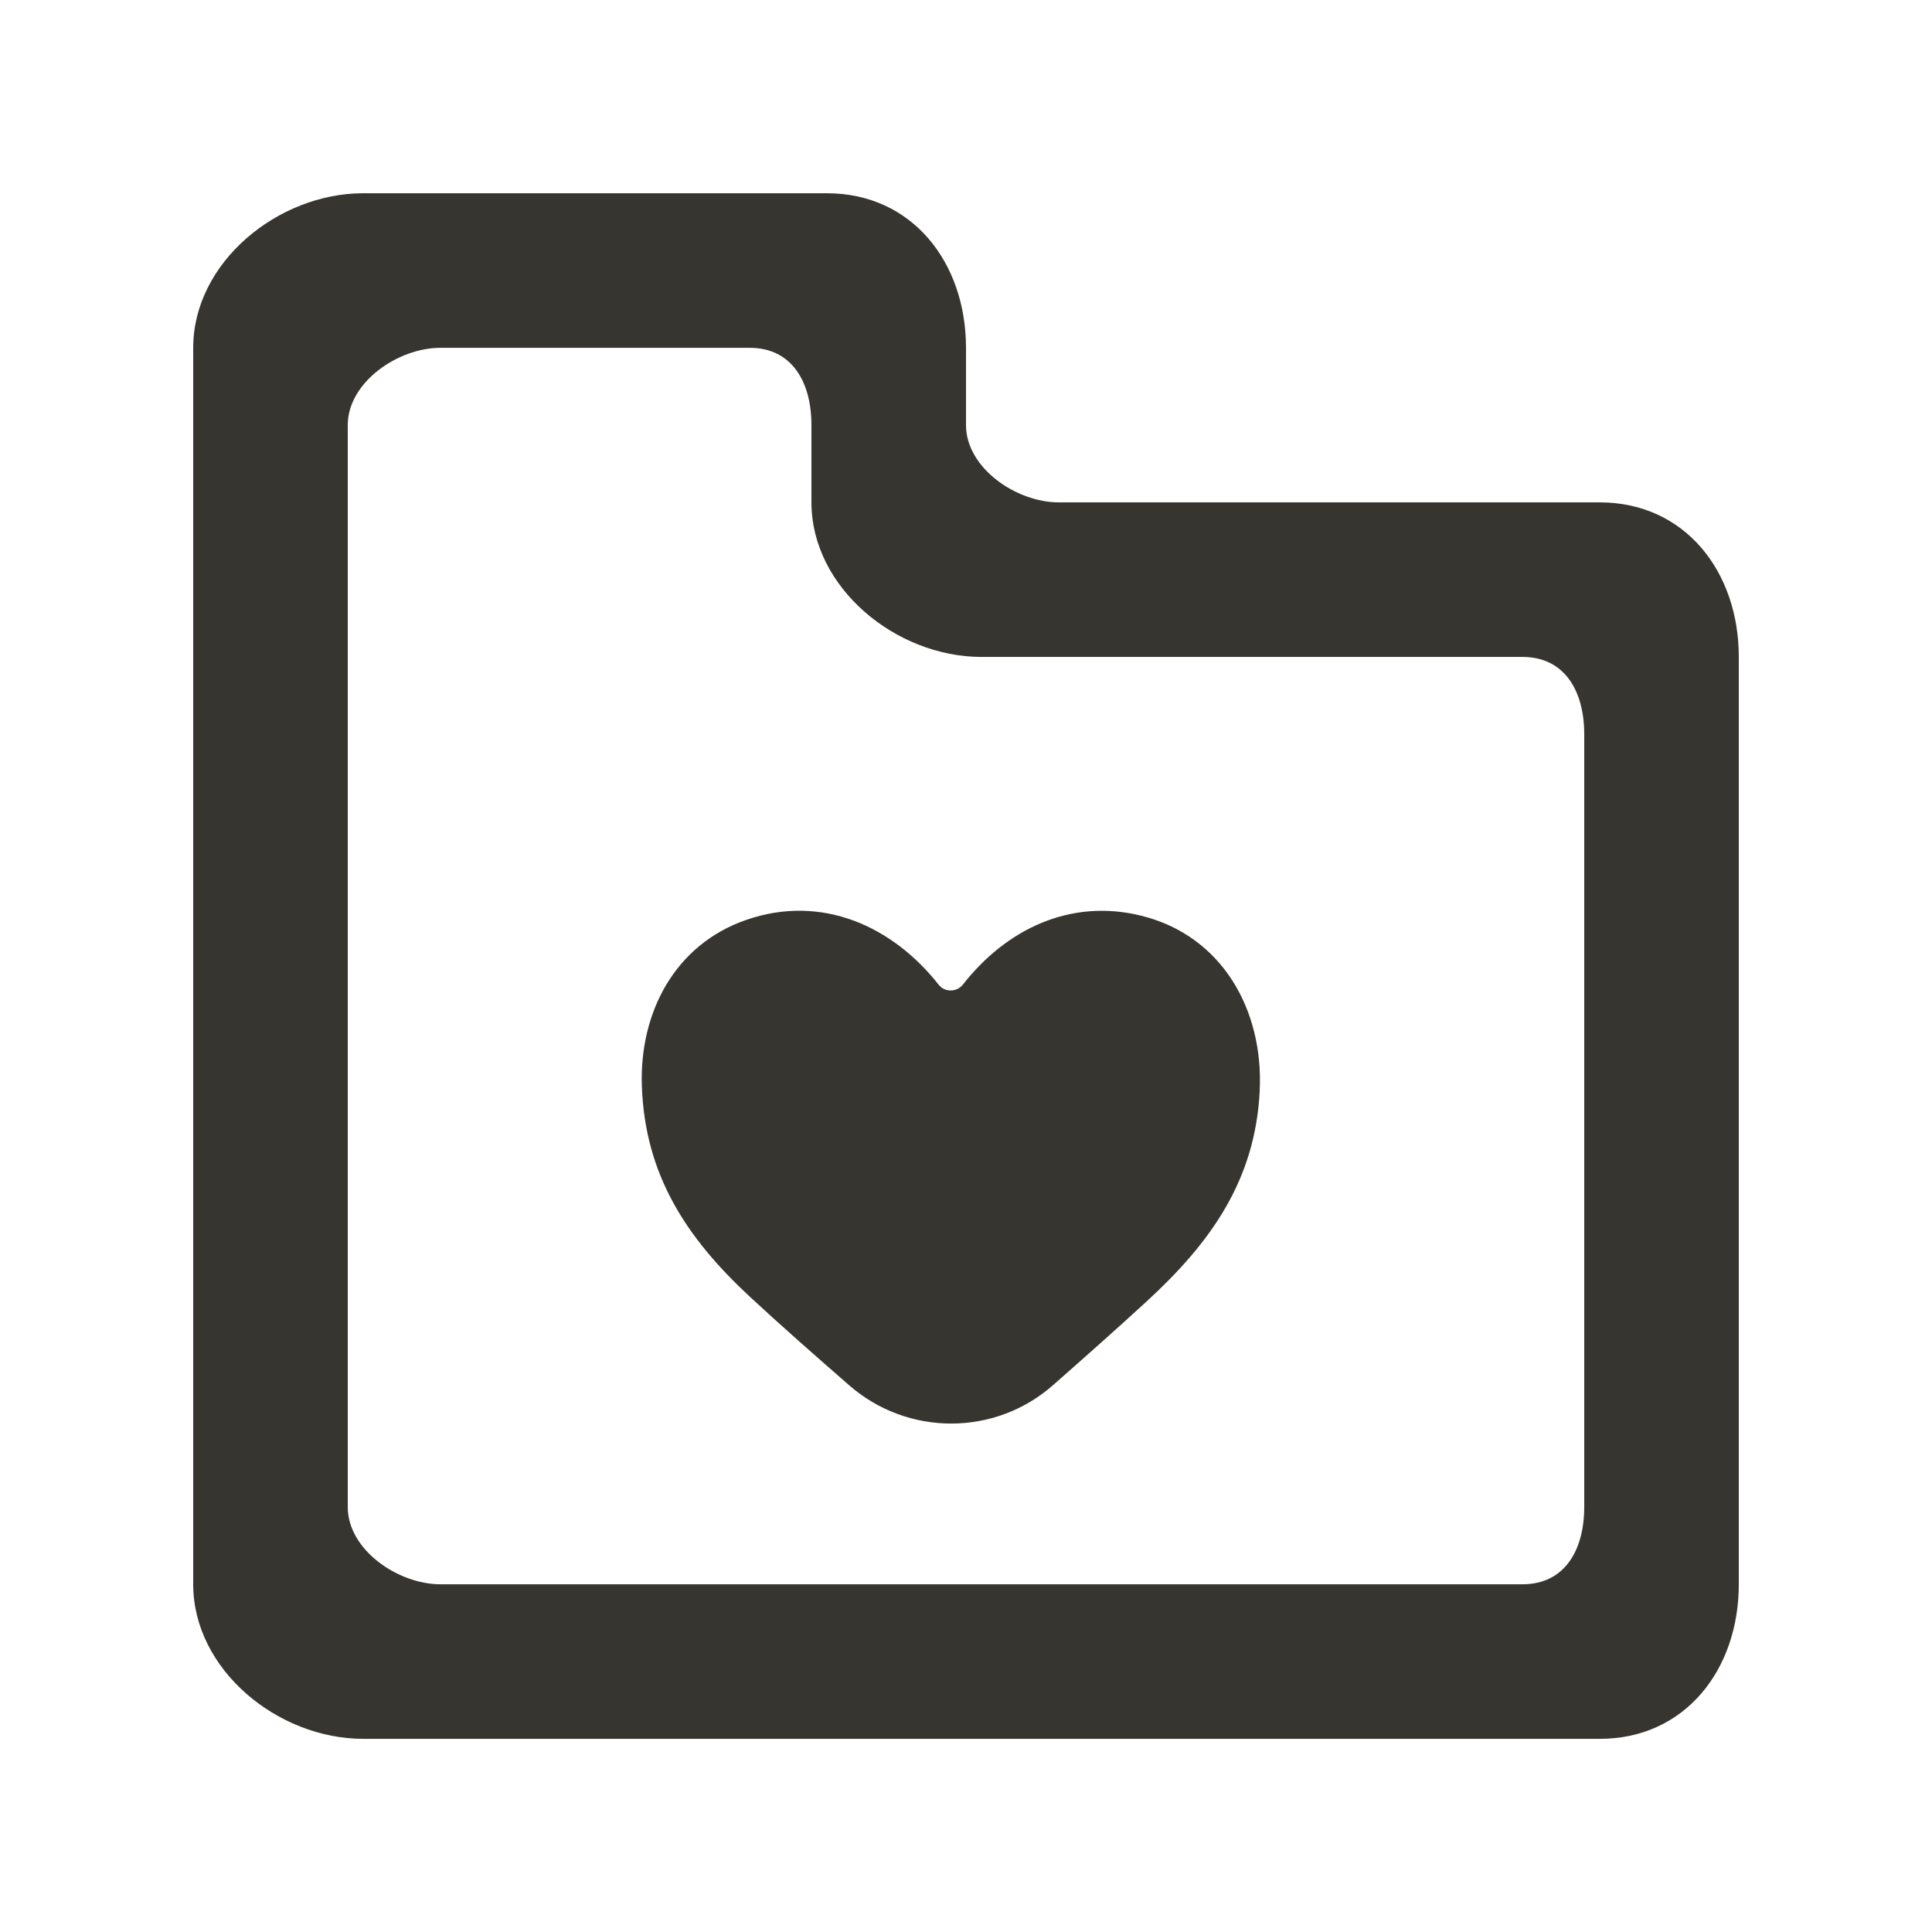<!-- Generated by IcoMoon.io -->
<svg version="1.1" xmlns="http://www.w3.org/2000/svg" width="40" height="40" viewBox="0 0 40 40">
<title>mp-directory_love_favorite-2</title>
<path fill="#37352f" d="M26.082 22.569c-0.088 1.862-1.011 3.155-2.349 4.382-0.634 0.582-1.278 1.152-1.925 1.722-1.206 1.066-3.016 1.066-4.229 0.006-0.693-0.605-1.384-1.21-2.058-1.835-1.314-1.221-2.168-2.522-2.232-4.358-0.053-1.51 0.674-2.928 2.165-3.442 1.563-0.539 3.027 0.133 3.982 1.346 0.125 0.158 0.373 0.154 0.498-0.003 0.886-1.134 2.213-1.797 3.699-1.427 1.68 0.418 2.526 1.962 2.448 3.61v0zM32.8 31.201c0 0.883-0.397 1.6-1.28 1.6h-22.4c-0.885 0-1.92-0.717-1.92-1.6v-22.4c0-0.883 1.035-1.6 1.92-1.6h6.4c0.883 0 1.28 0.717 1.28 1.6v1.6c0 1.768 1.752 3.2 3.52 3.2h11.2c0.883 0 1.28 0.717 1.28 1.6v16zM33.12 10.401h-11.2c-0.885 0-1.92-0.717-1.92-1.6v-1.6c0-1.766-1.114-3.2-2.88-3.2h-9.6c-1.768 0-3.52 1.434-3.52 3.2v25.6c0 1.768 1.752 3.2 3.52 3.2h25.6c1.766 0 2.88-1.432 2.88-3.2v-19.2c0-1.766-1.114-3.2-2.88-3.2v0z"></path>
</svg>
